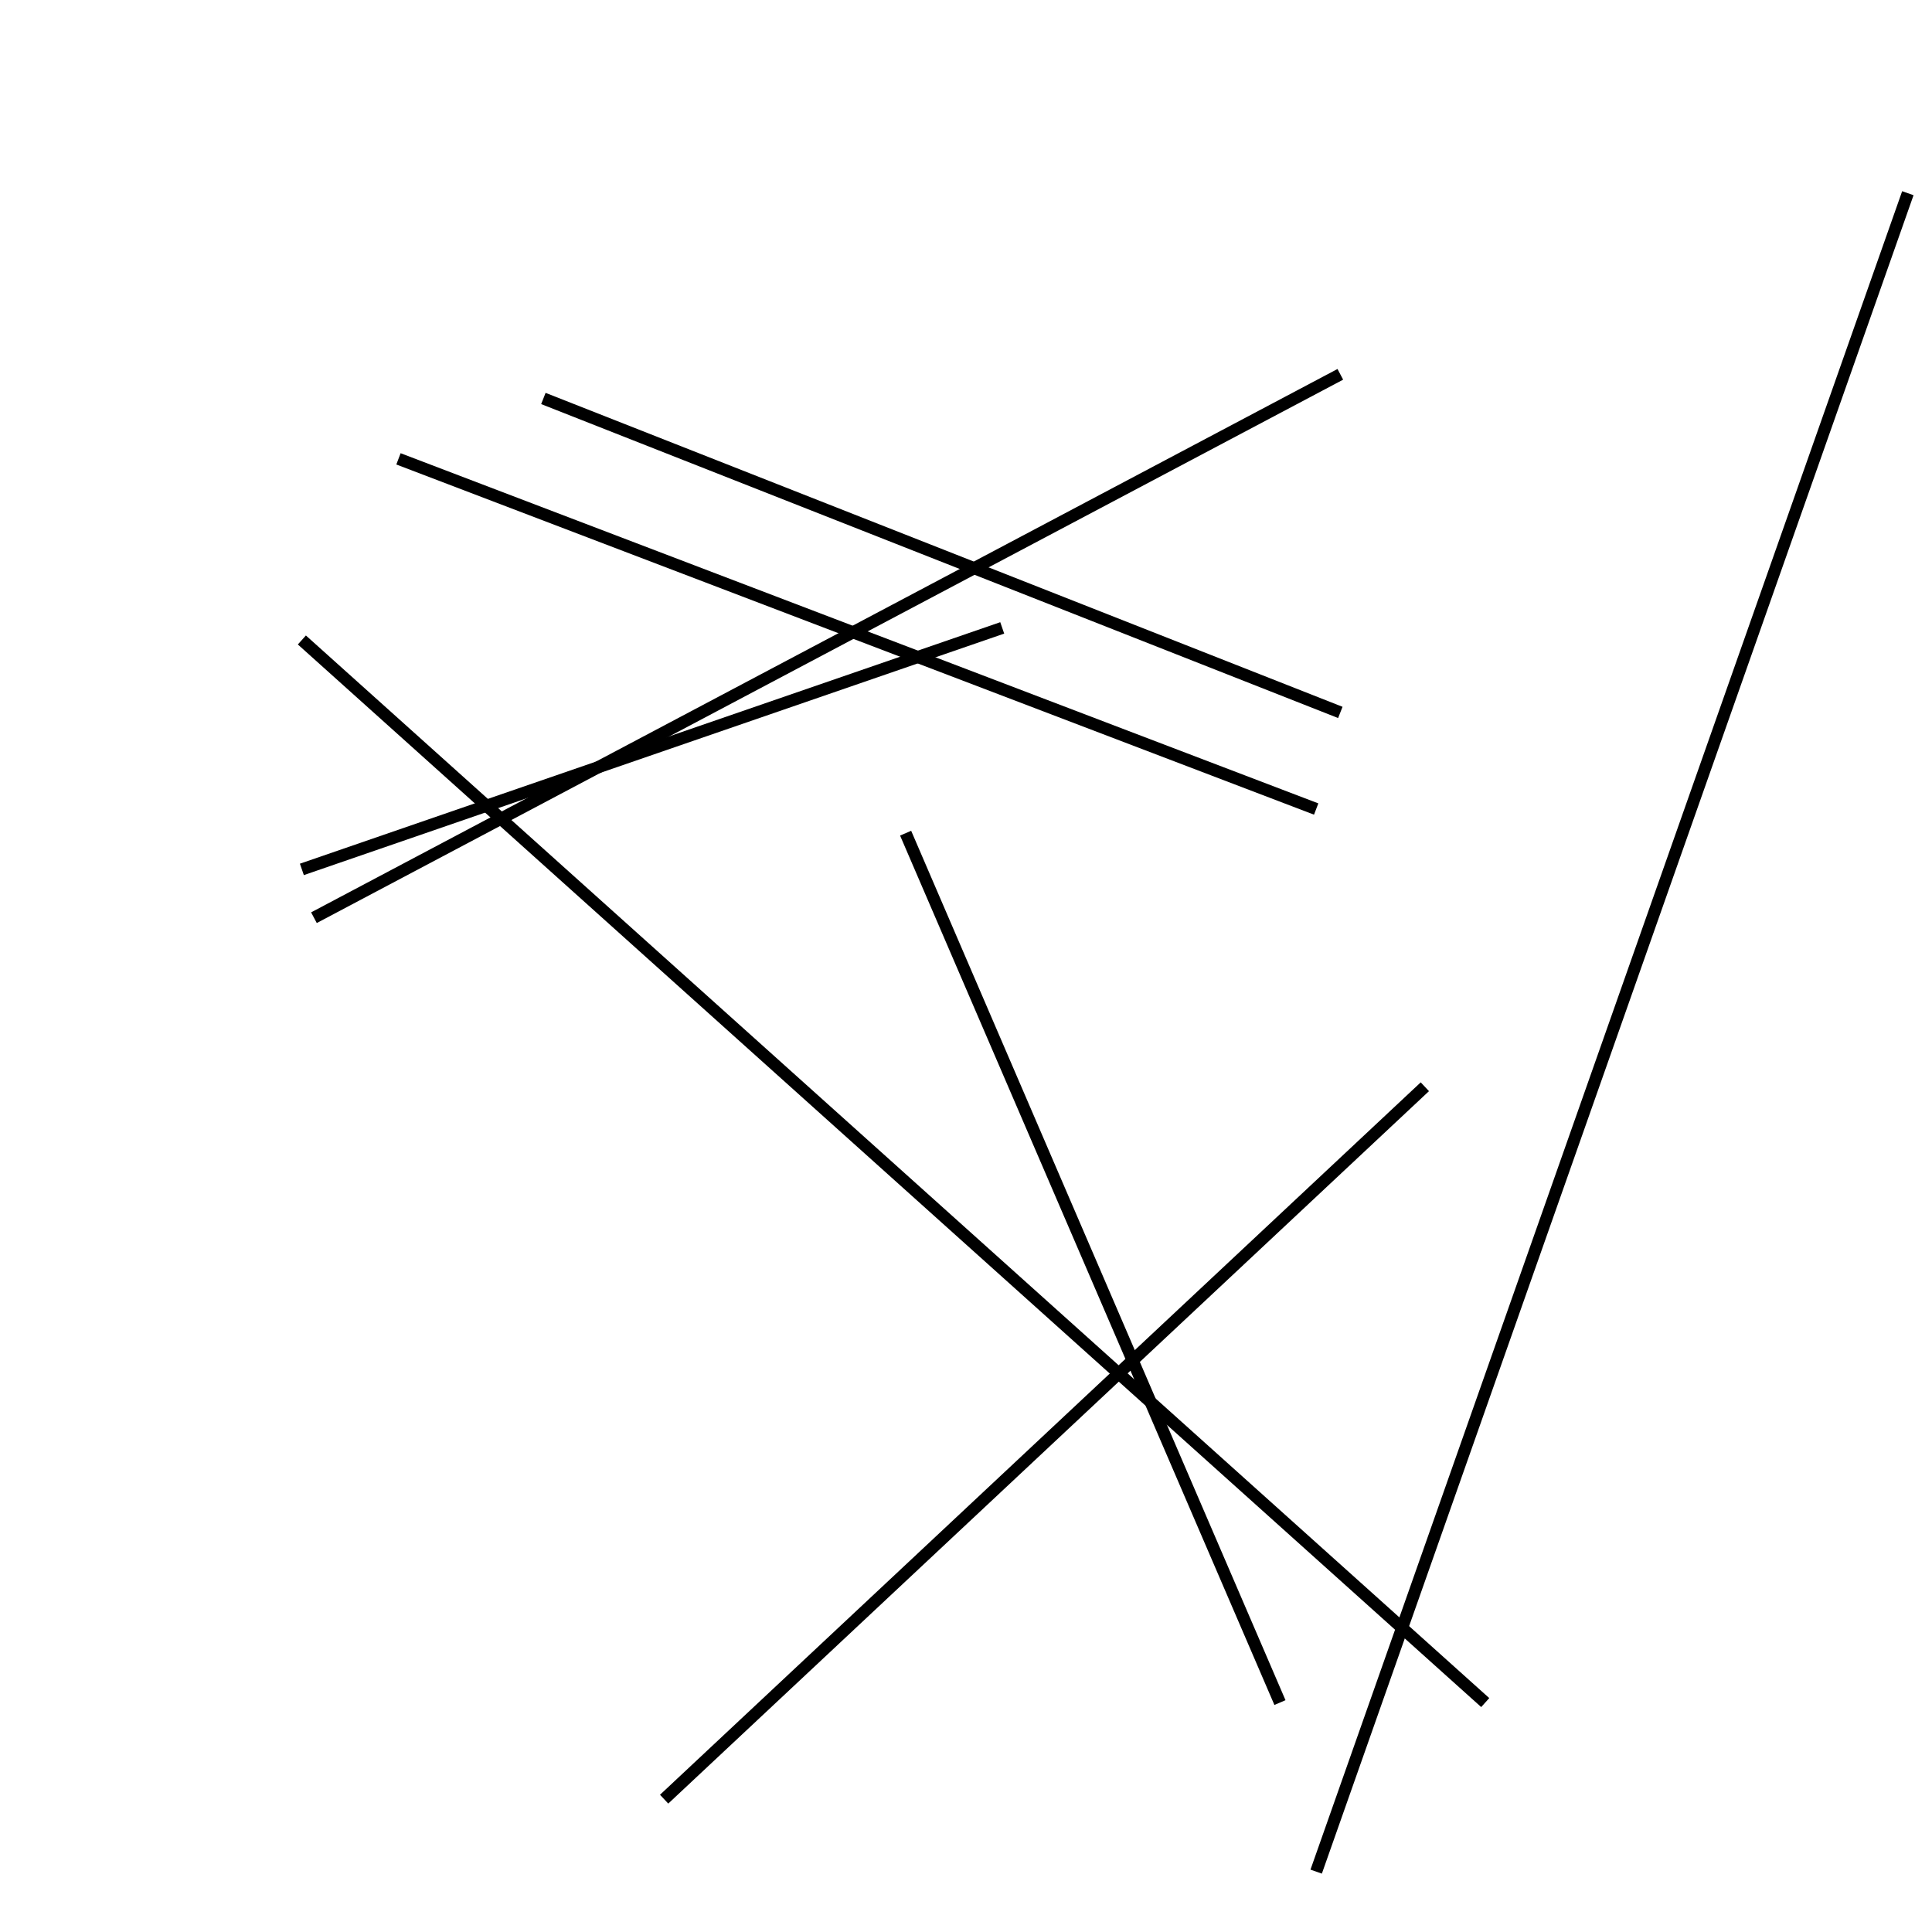<?xml version="1.0" encoding="utf-8" ?>
<svg baseProfile="full" height="160" version="1.1" width="160" xmlns="http://www.w3.org/2000/svg" xmlns:ev="http://www.w3.org/2001/xml-events" xmlns:xlink="http://www.w3.org/1999/xlink"><defs /><line stroke="black" stroke-width="1" x1="33" x2="109" y1="38" y2="67" /><line stroke="black" stroke-width="1" x1="123" x2="25" y1="141" y2="53" /><line stroke="black" stroke-width="1" x1="75" x2="106" y1="69" y2="141" /><line stroke="black" stroke-width="1" x1="25" x2="83" y1="72" y2="52" /><line stroke="black" stroke-width="1" x1="109" x2="158" y1="155" y2="16" /><line stroke="black" stroke-width="1" x1="118" x2="55" y1="90" y2="149" /><line stroke="black" stroke-width="1" x1="26" x2="111" y1="76" y2="31" /><line stroke="black" stroke-width="1" x1="45" x2="111" y1="33" y2="59" /></svg>